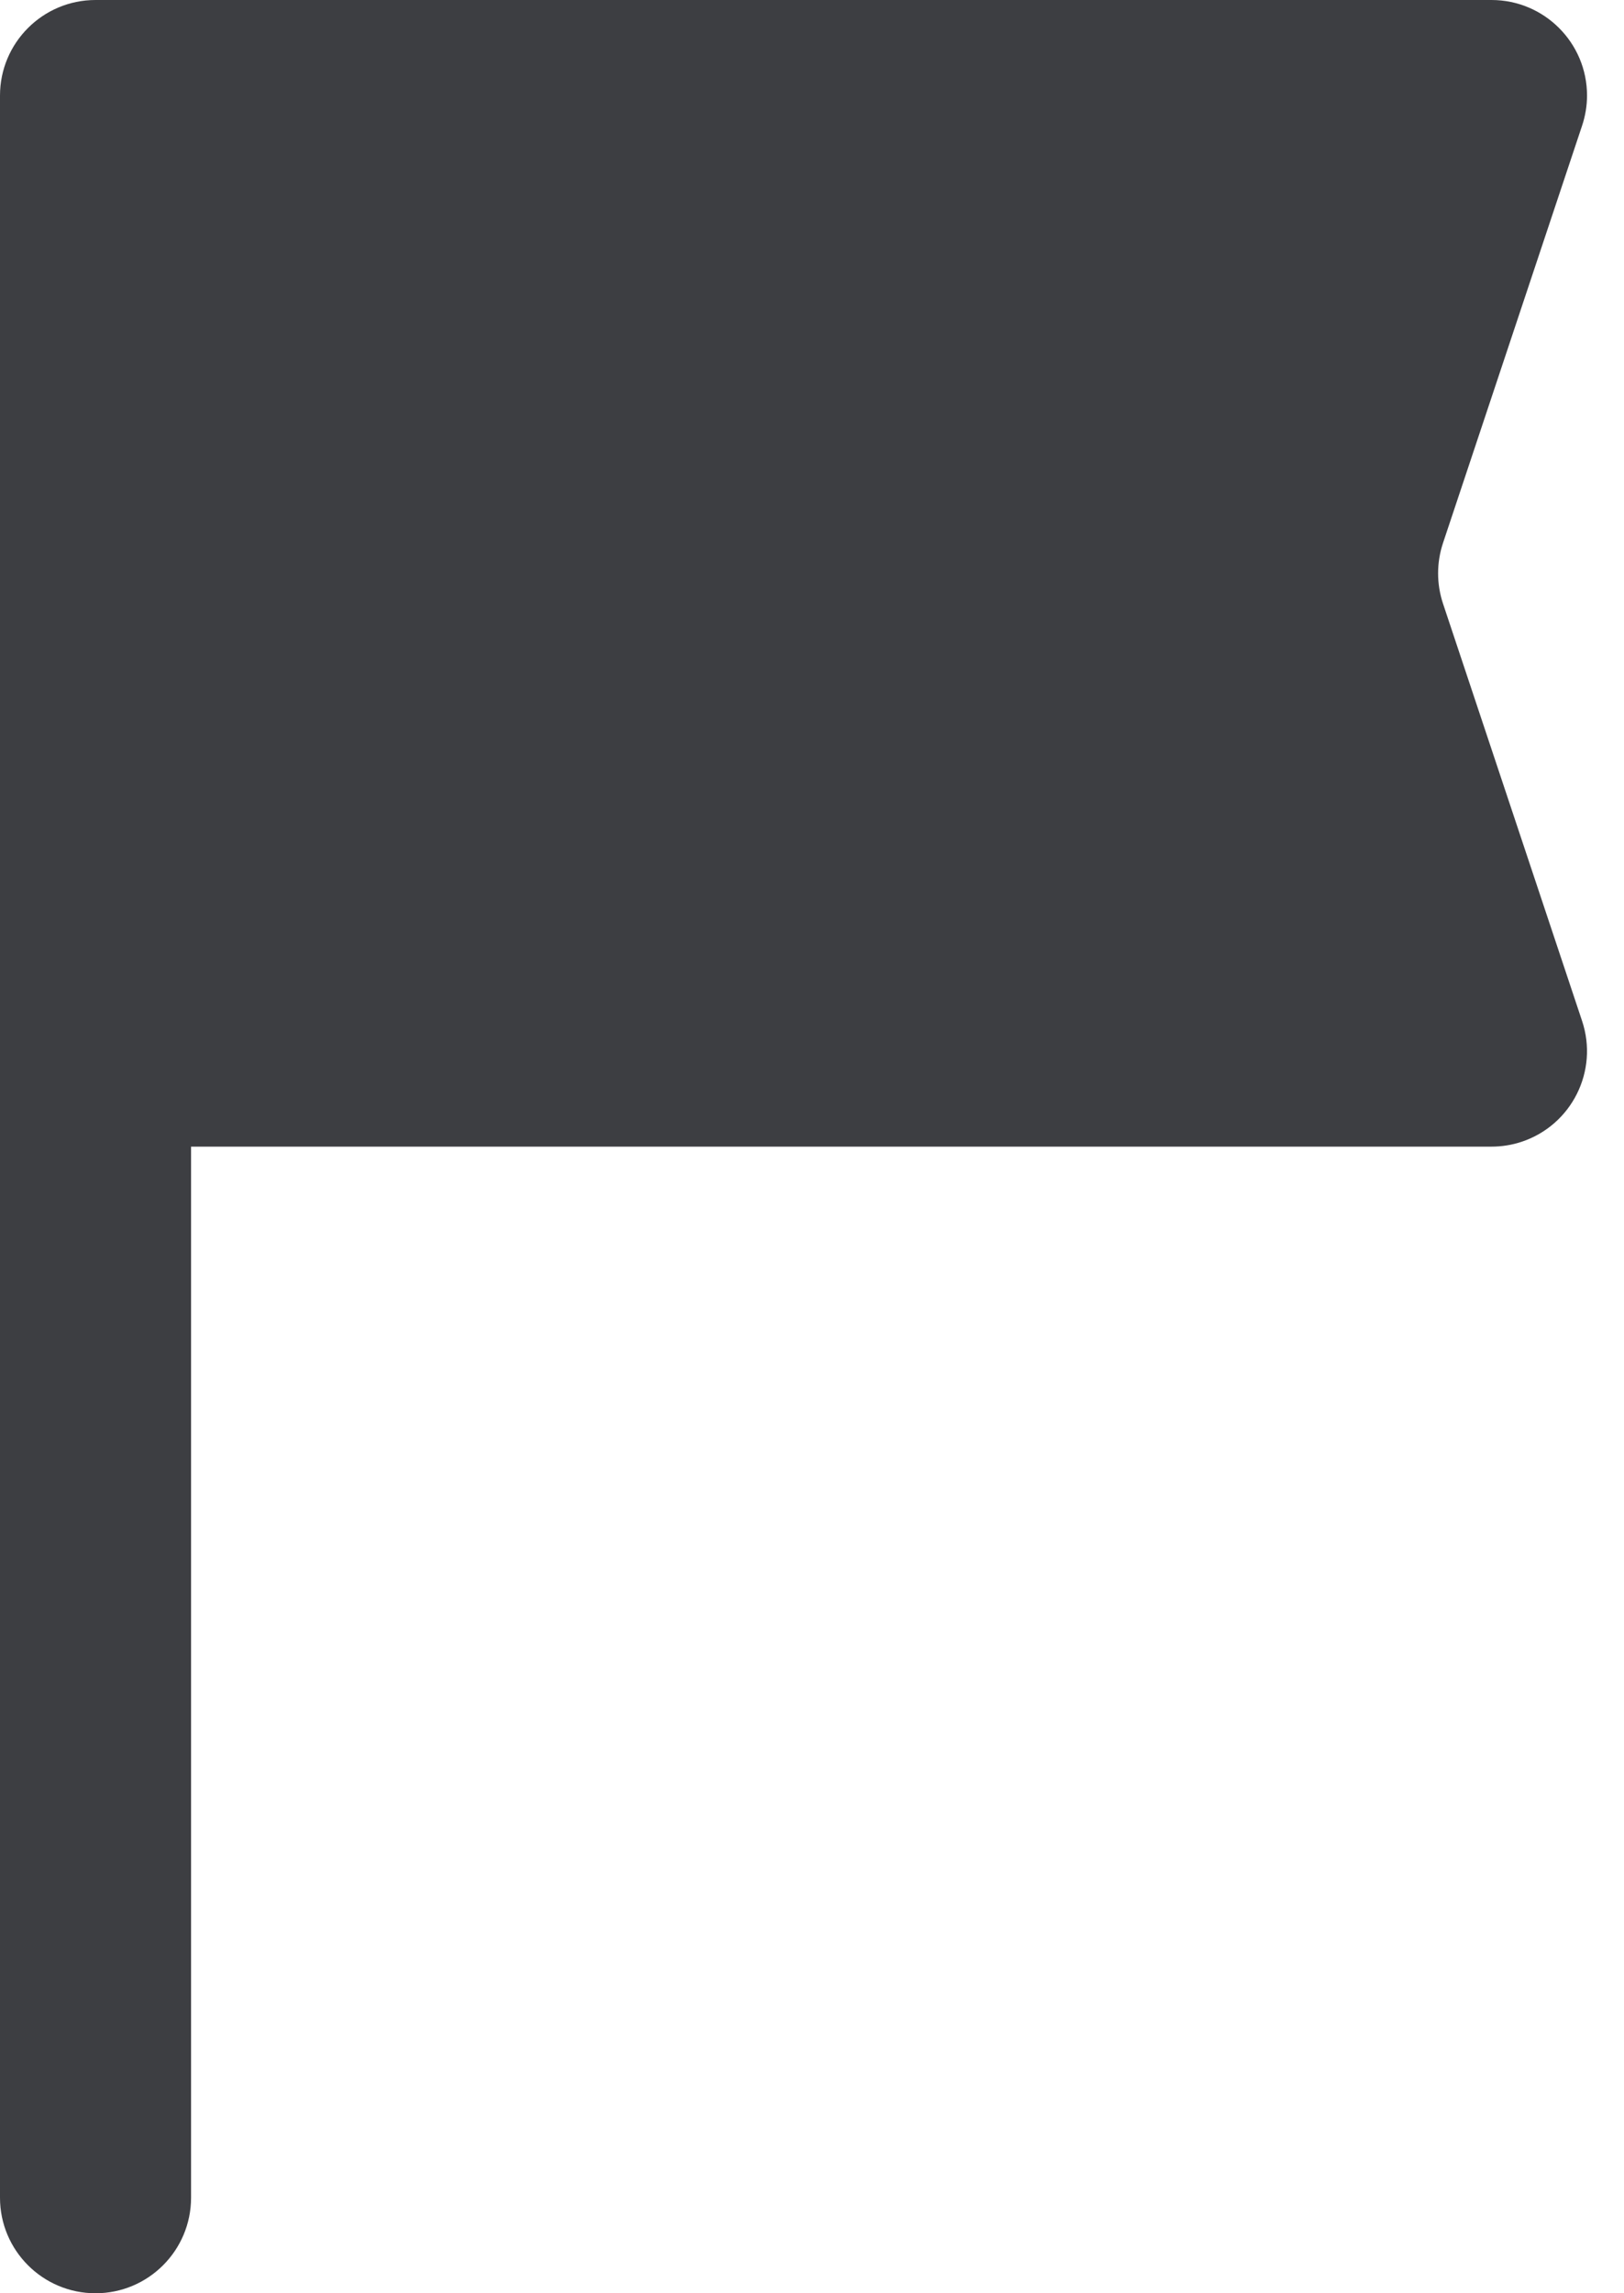 <svg id="meteor-icon-kit__solid-flag" viewBox="0 0 17 24" fill="none" xmlns="http://www.w3.org/2000/svg"><path fill-rule="evenodd" clip-rule="evenodd" d="M1 0L15.613 0C16.165 0 16.613 0.448 16.613 1C16.613 1.107 16.595 1.214 16.561 1.316L15.105 5.684C15.037 5.889 15.037 6.111 15.105 6.316L16.561 10.684C16.736 11.208 16.453 11.774 15.929 11.949C15.827 11.983 15.72 12 15.613 12H2V23C2 23.552 1.552 24 1 24C0.448 24 0 23.552 0 23V1C0 0.448 0.448 0 1 0z" fill="#3D3E42"/></svg>